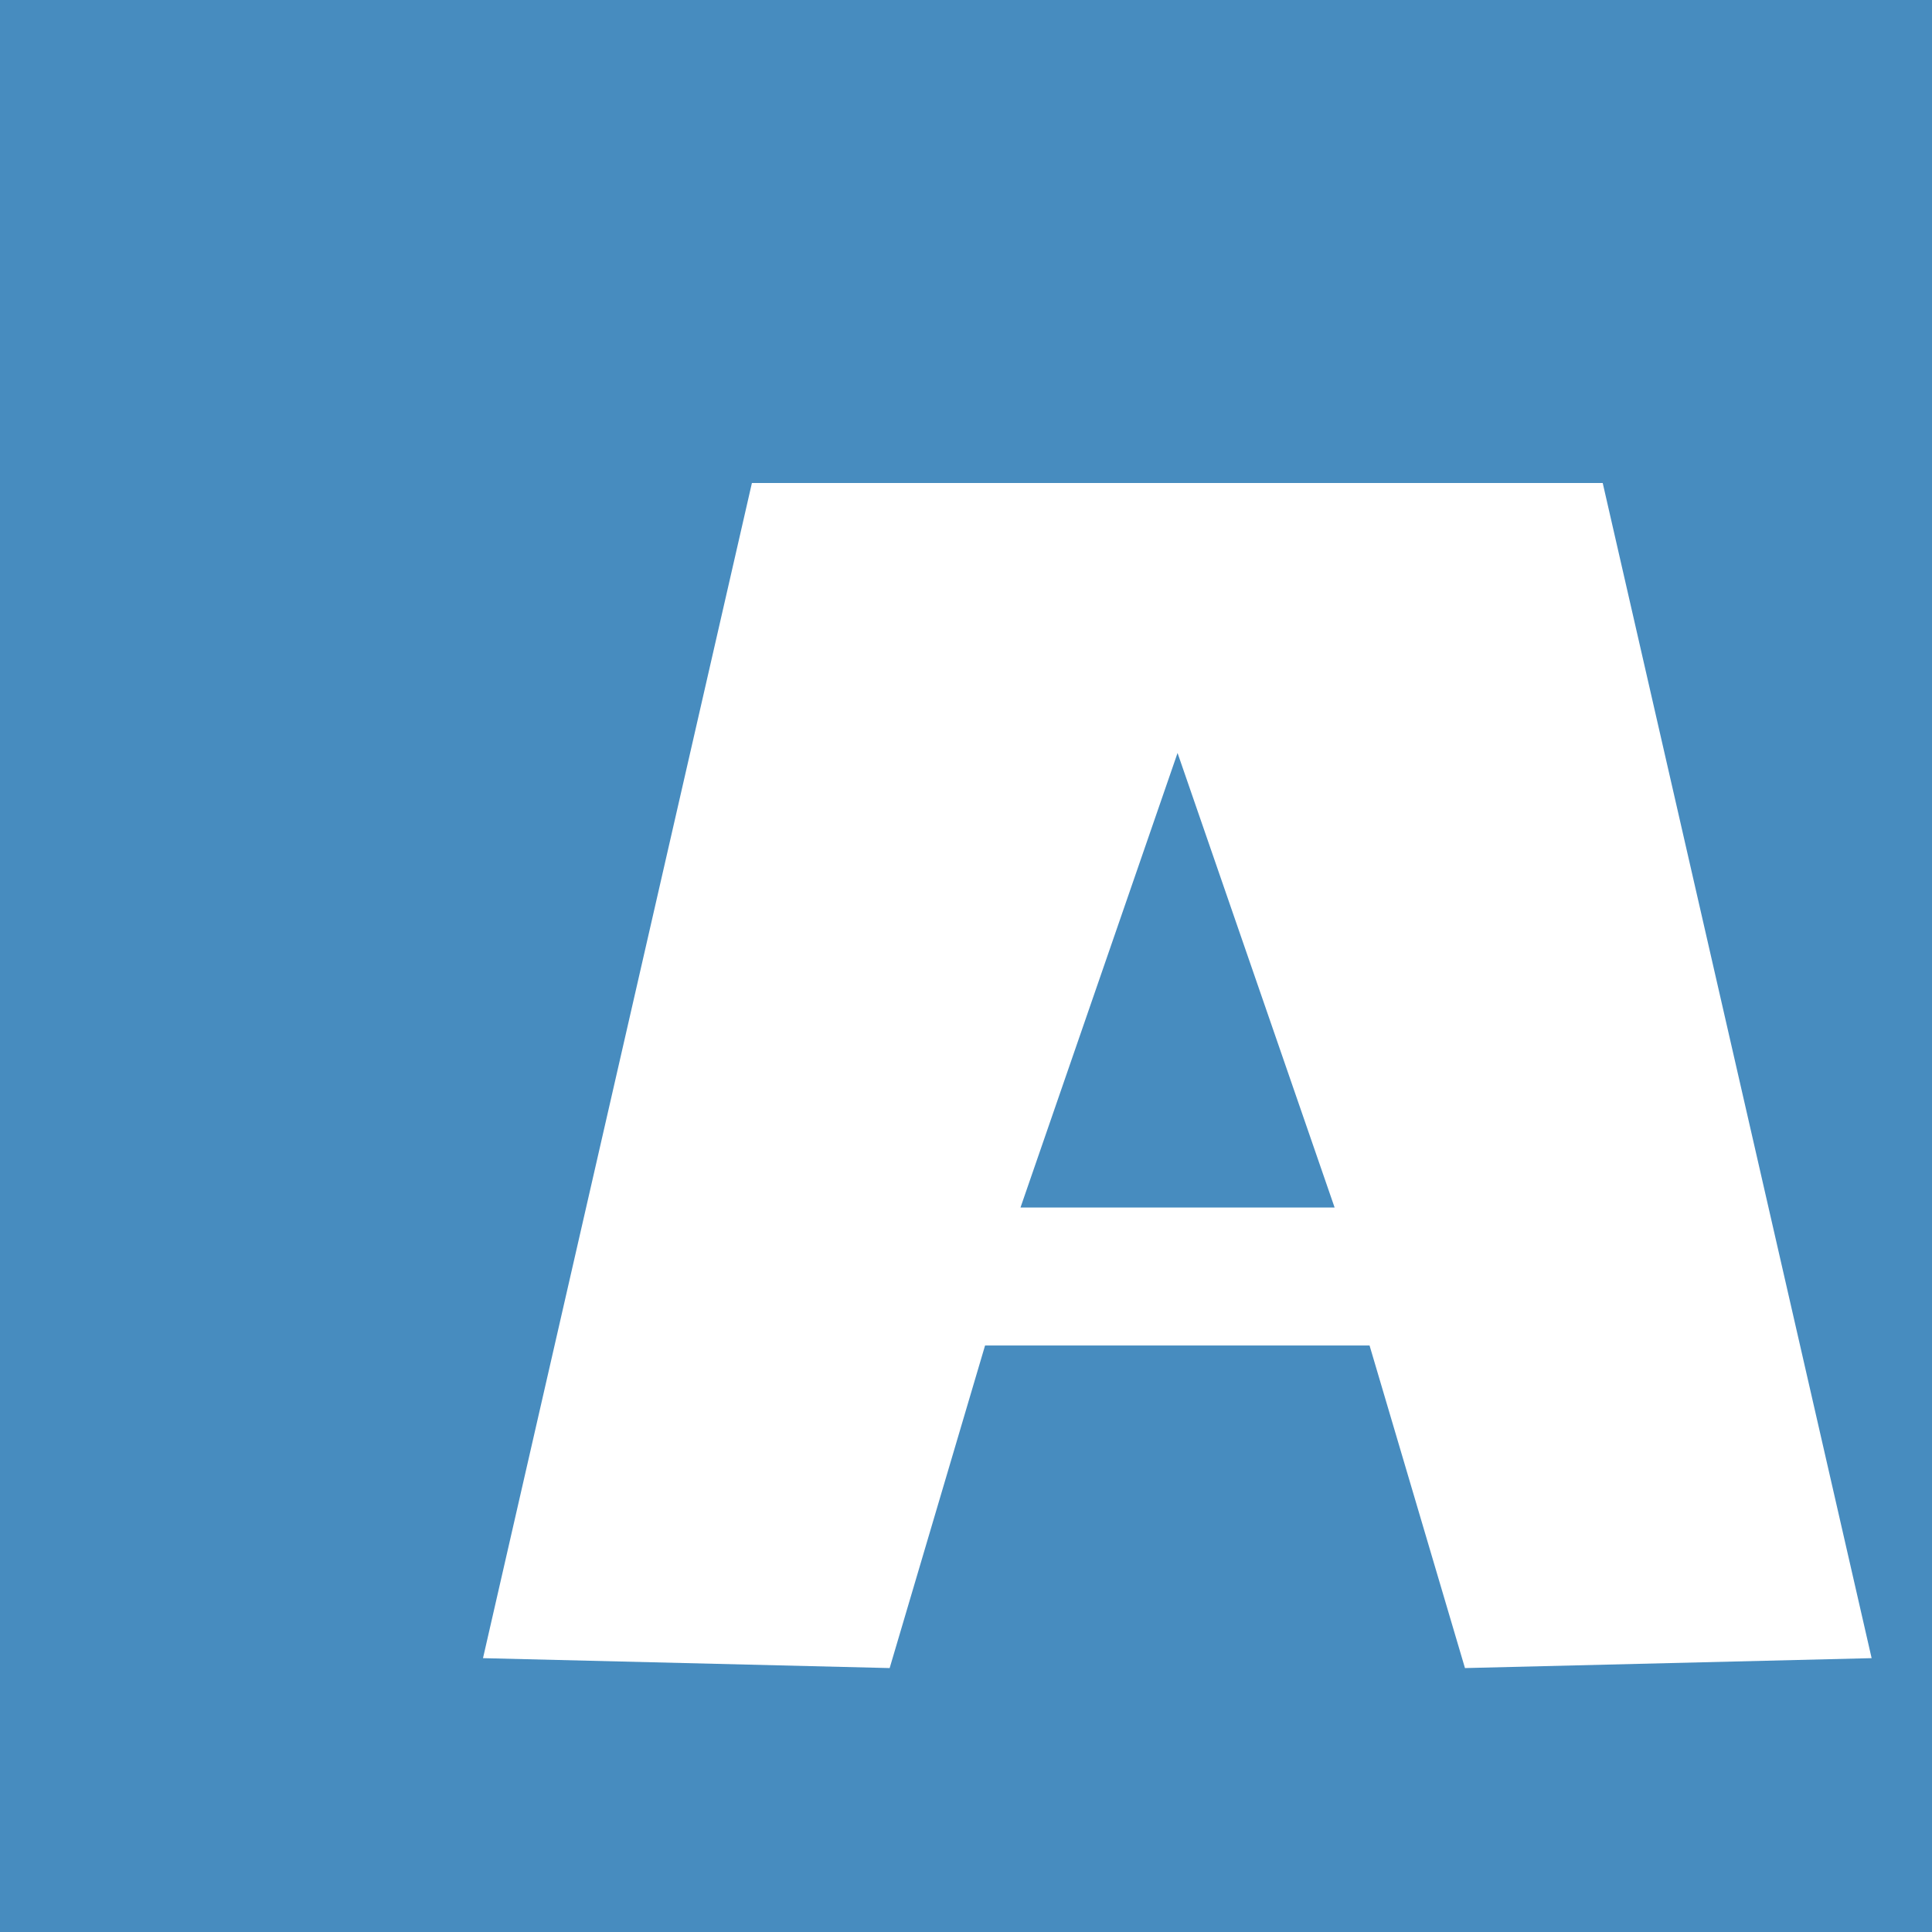 
<svg width="128" height="128" viewBox="0 0 128 128" fill="none" xmlns="http://www.w3.org/2000/svg">
<rect width="128" height="128" fill="#478cbf"/>
<path d="M49.816 32L32 109.857L58.942 110.514L65.263 89.143H90.737L97.058 110.514L124 109.857L106.184 32H49.816ZM78.016 49.886L88.421 80H67.611L78.016 49.886Z" fill="white"/>
</svg>
